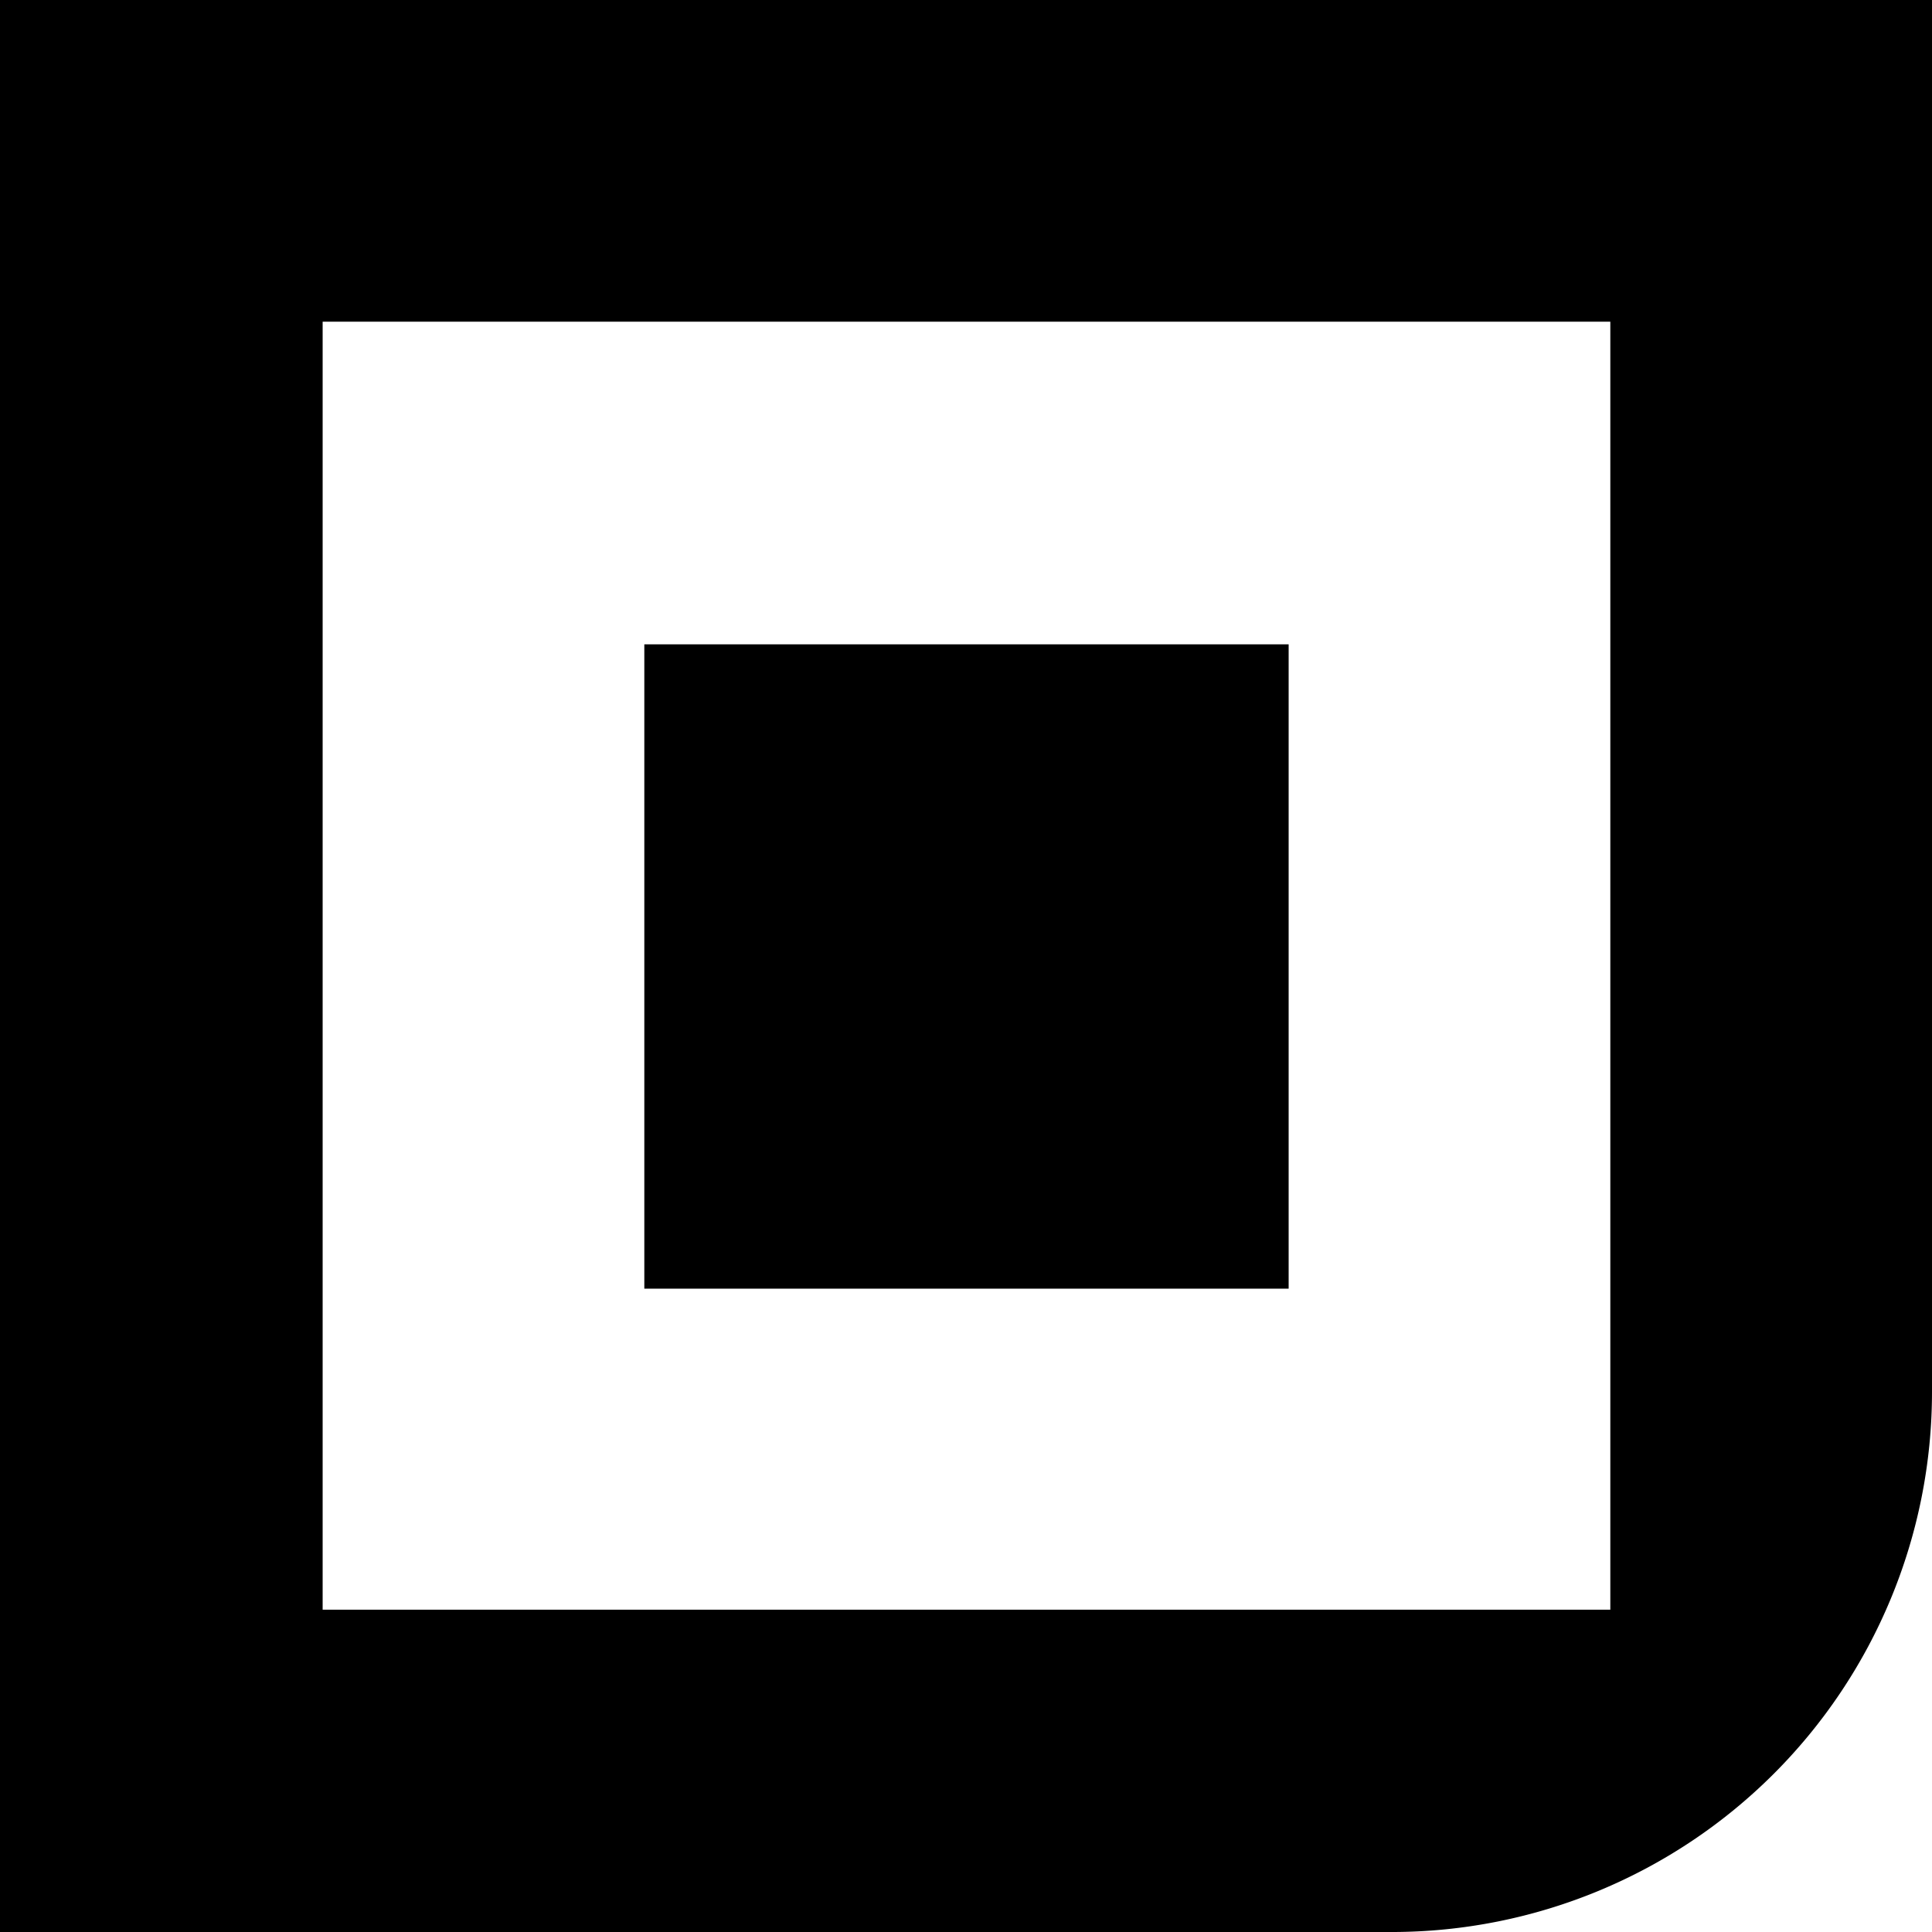 <svg xmlns="http://www.w3.org/2000/svg" width="200" height="200" viewBox="0 0 200 200">
    <rect class="a" width="66.7" height="66.7" transform="translate(66.7 66.701)" />
    <path class="a"
        d="M683.891,324.128v-144.1h-200v200h144.1A55.924,55.924,0,0,0,683.891,324.128Zm-166.6-110.8h133.3V346.661h-133.3Z"
        transform="translate(-483.891 -180.027)" />
</svg>